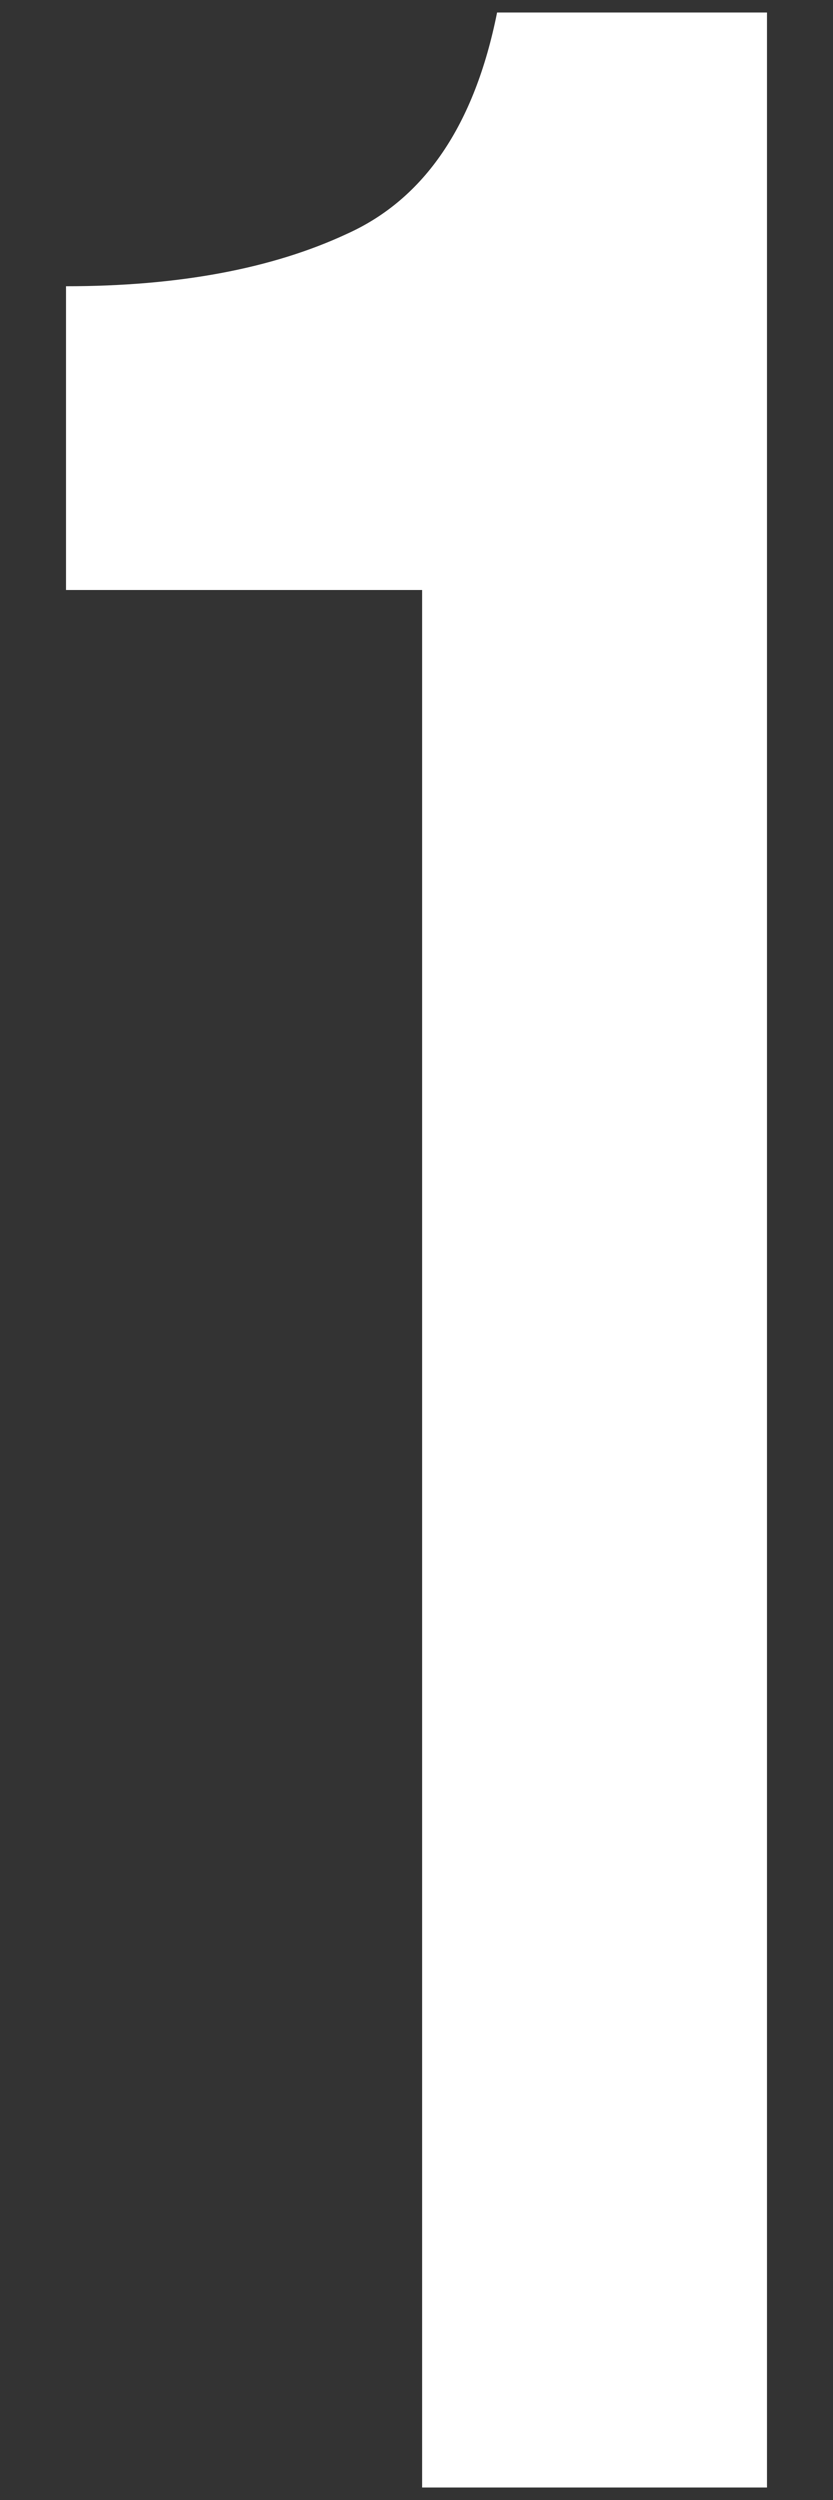 <svg width="4" height="12" viewBox="0 0 4 12" fill="none" xmlns="http://www.w3.org/2000/svg">
<rect x="0" y="0" width="4" height="12" fill="#333333" stroke="none"/>
<path d="M2.027 11.94V2.832H0.317V1.374C0.857 1.374 1.307 1.29 1.667 1.122C2.039 0.954 2.279 0.6 2.387 0.06H3.683V11.94H2.027Z" fill="white"/>
</svg>
